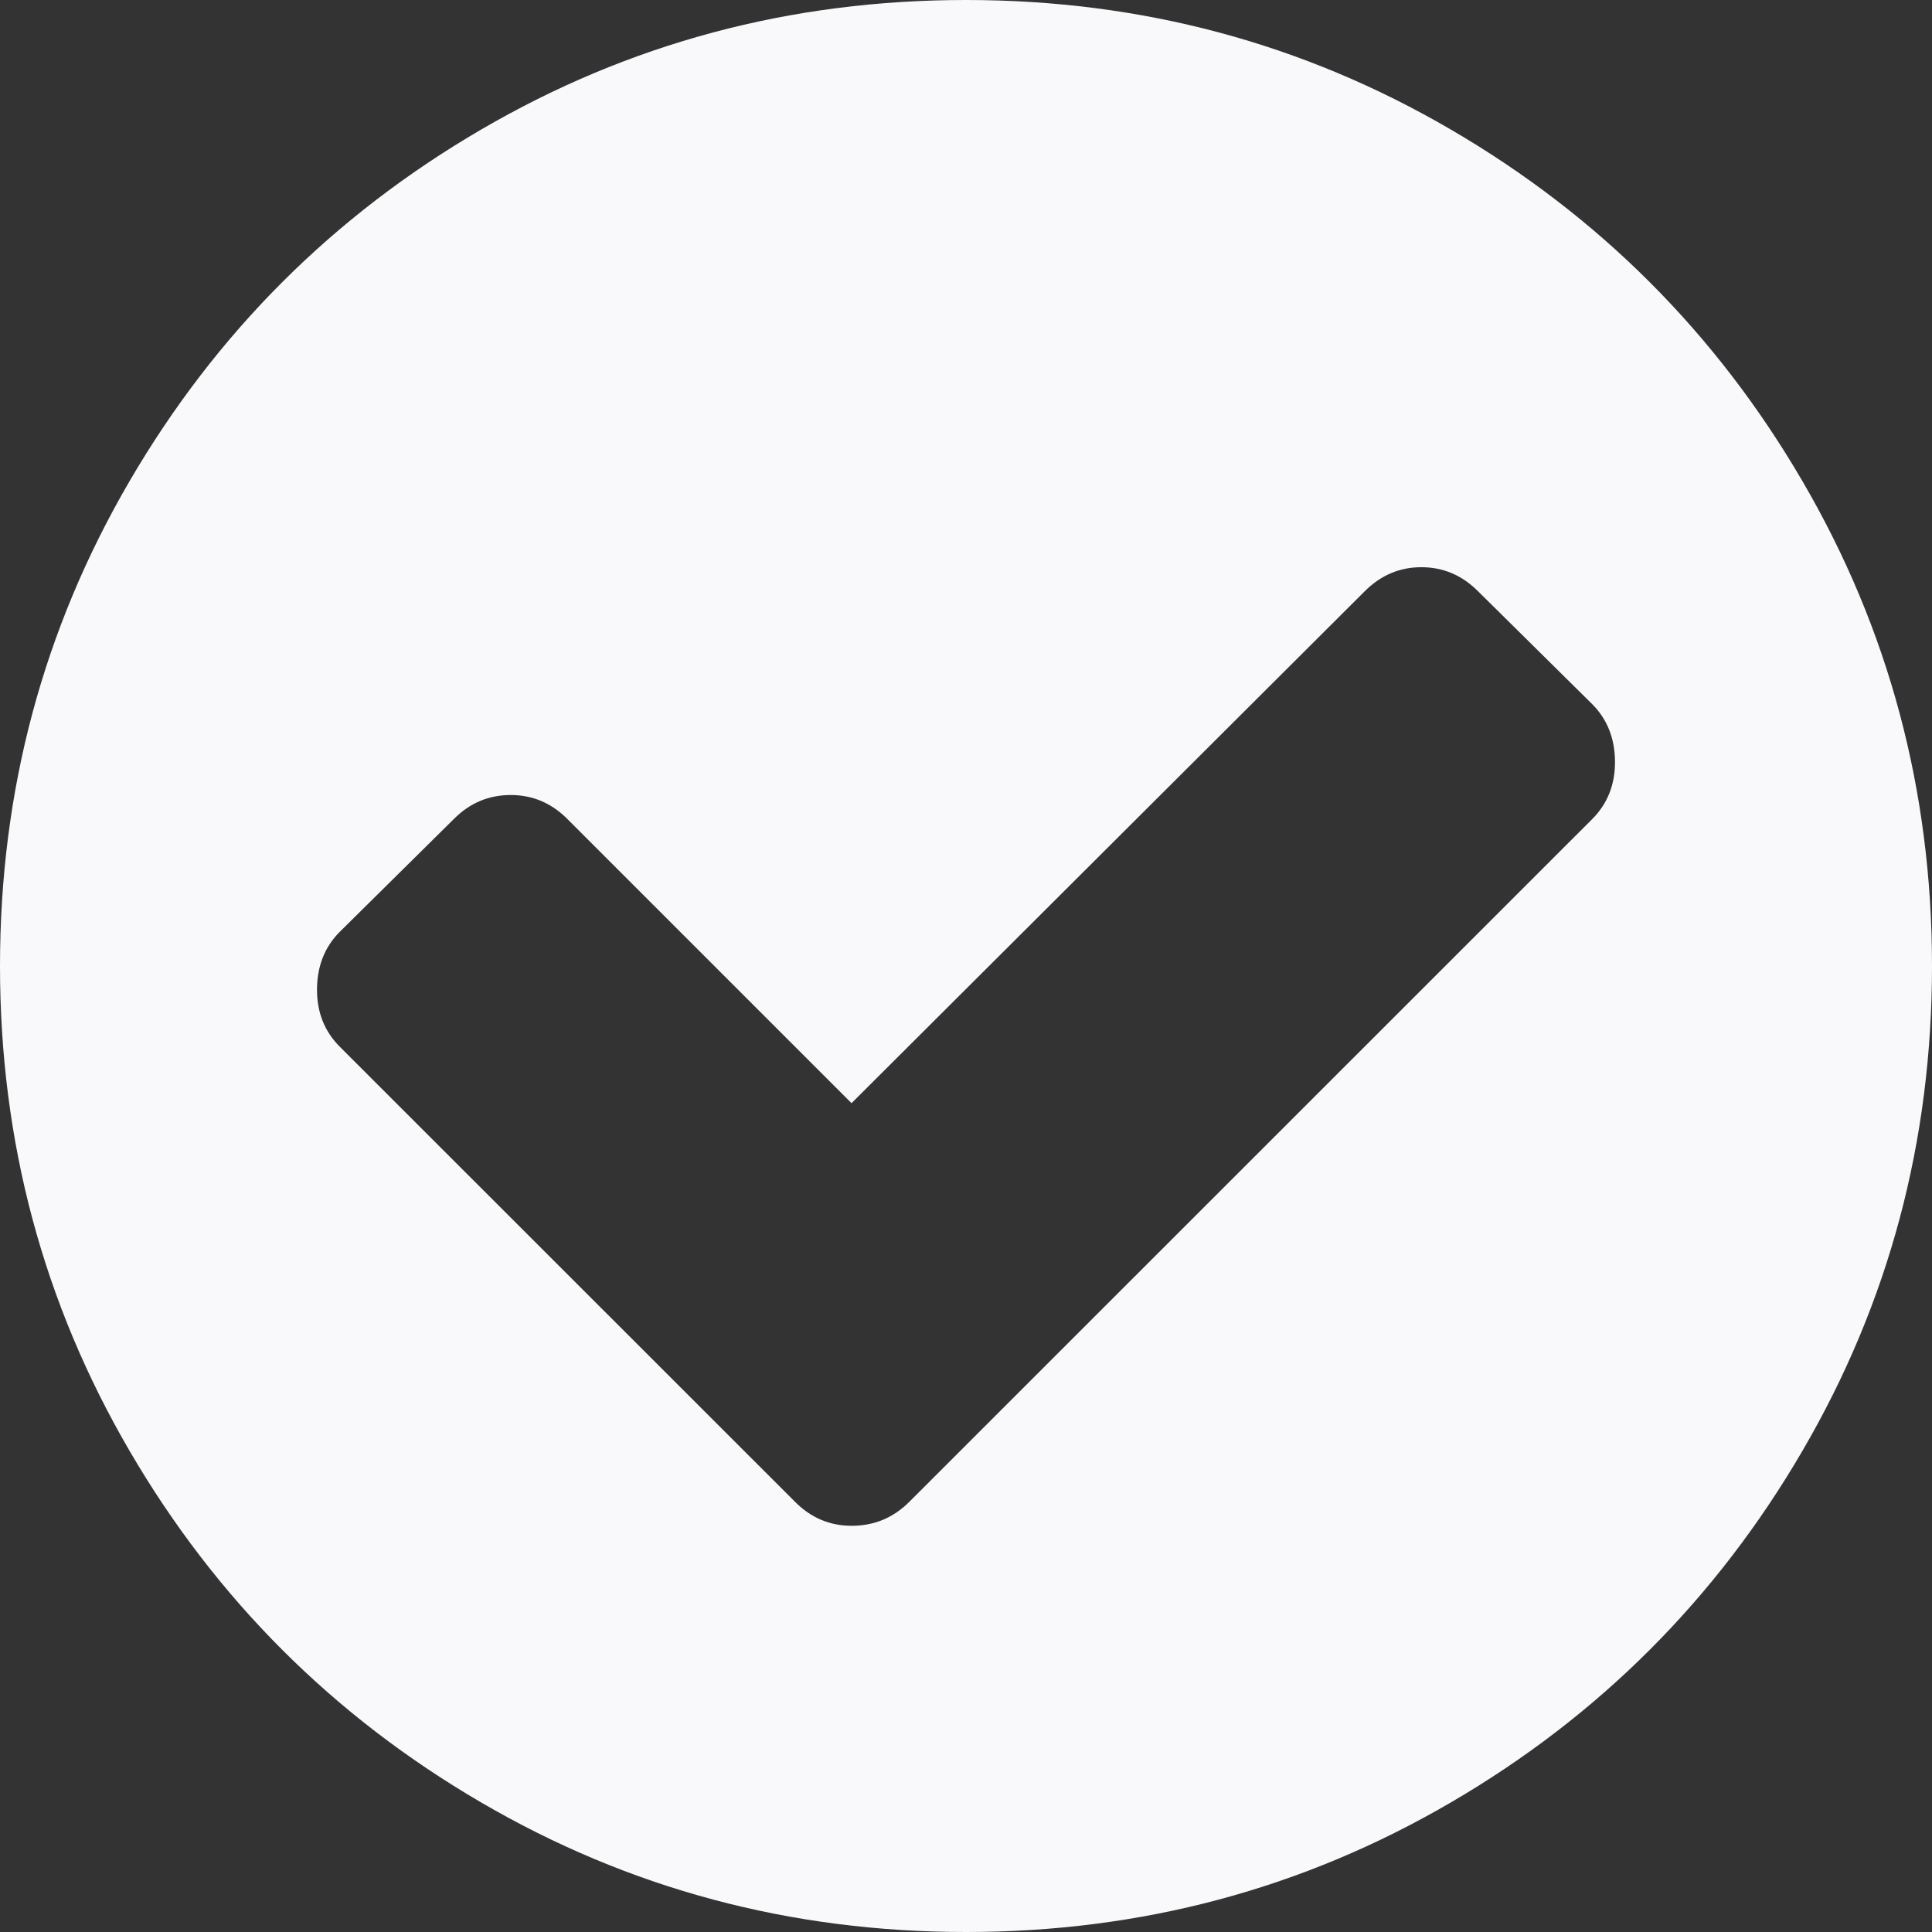 ﻿<?xml version="1.0" encoding="utf-8"?>
<svg version="1.1" xmlns:xlink="http://www.w3.org/1999/xlink" width="12px" height="12px" xmlns="http://www.w3.org/2000/svg">
  <rect width="100%" height="100%" fill="#333333" stroke="none"/>
  <g transform="matrix(1 0 0 1 -811 -867 )">
    <path d="M 9.891 5.086  C 9.984 4.992  10.031 4.875  10.031 4.734  C 10.031 4.589  9.984 4.469  9.891 4.375  L 9.18 3.672  C 9.081 3.573  8.964 3.523  8.828 3.523  C 8.693 3.523  8.576 3.573  8.477 3.672  L 5.289 6.852  L 3.523 5.086  C 3.424 4.987  3.307 4.938  3.172 4.938  C 3.036 4.938  2.919 4.987  2.82 5.086  L 2.109 5.789  C 2.016 5.883  1.969 6.003  1.969 6.148  C 1.969 6.289  2.016 6.406  2.109 6.5  L 4.938 9.328  C 5.036 9.427  5.154 9.477  5.289 9.477  C 5.43 9.477  5.549 9.427  5.648 9.328  L 9.891 5.086  Z M 11.195 2.988  C 11.732 3.908  12 4.911  12 6  C 12 7.089  11.732 8.092  11.195 9.012  C 10.659 9.931  9.931 10.659  9.012 11.195  C 8.092 11.732  7.089 12  6 12  C 4.911 12  3.908 11.732  2.988 11.195  C 2.069 10.659  1.341 9.931  0.805 9.012  C 0.268 8.092  0 7.089  0 6  C 0 4.911  0.268 3.908  0.805 2.988  C 1.341 2.069  2.069 1.341  2.988 0.805  C 3.908 0.268  4.911 0  6 0  C 7.089 0  8.092 0.268  9.012 0.805  C 9.931 1.341  10.659 2.069  11.195 2.988  Z " fill-rule="nonzero" fill="#f9f9fb" stroke="none" transform="matrix(1 0 0 1 811 867 )" />
  </g>
</svg>